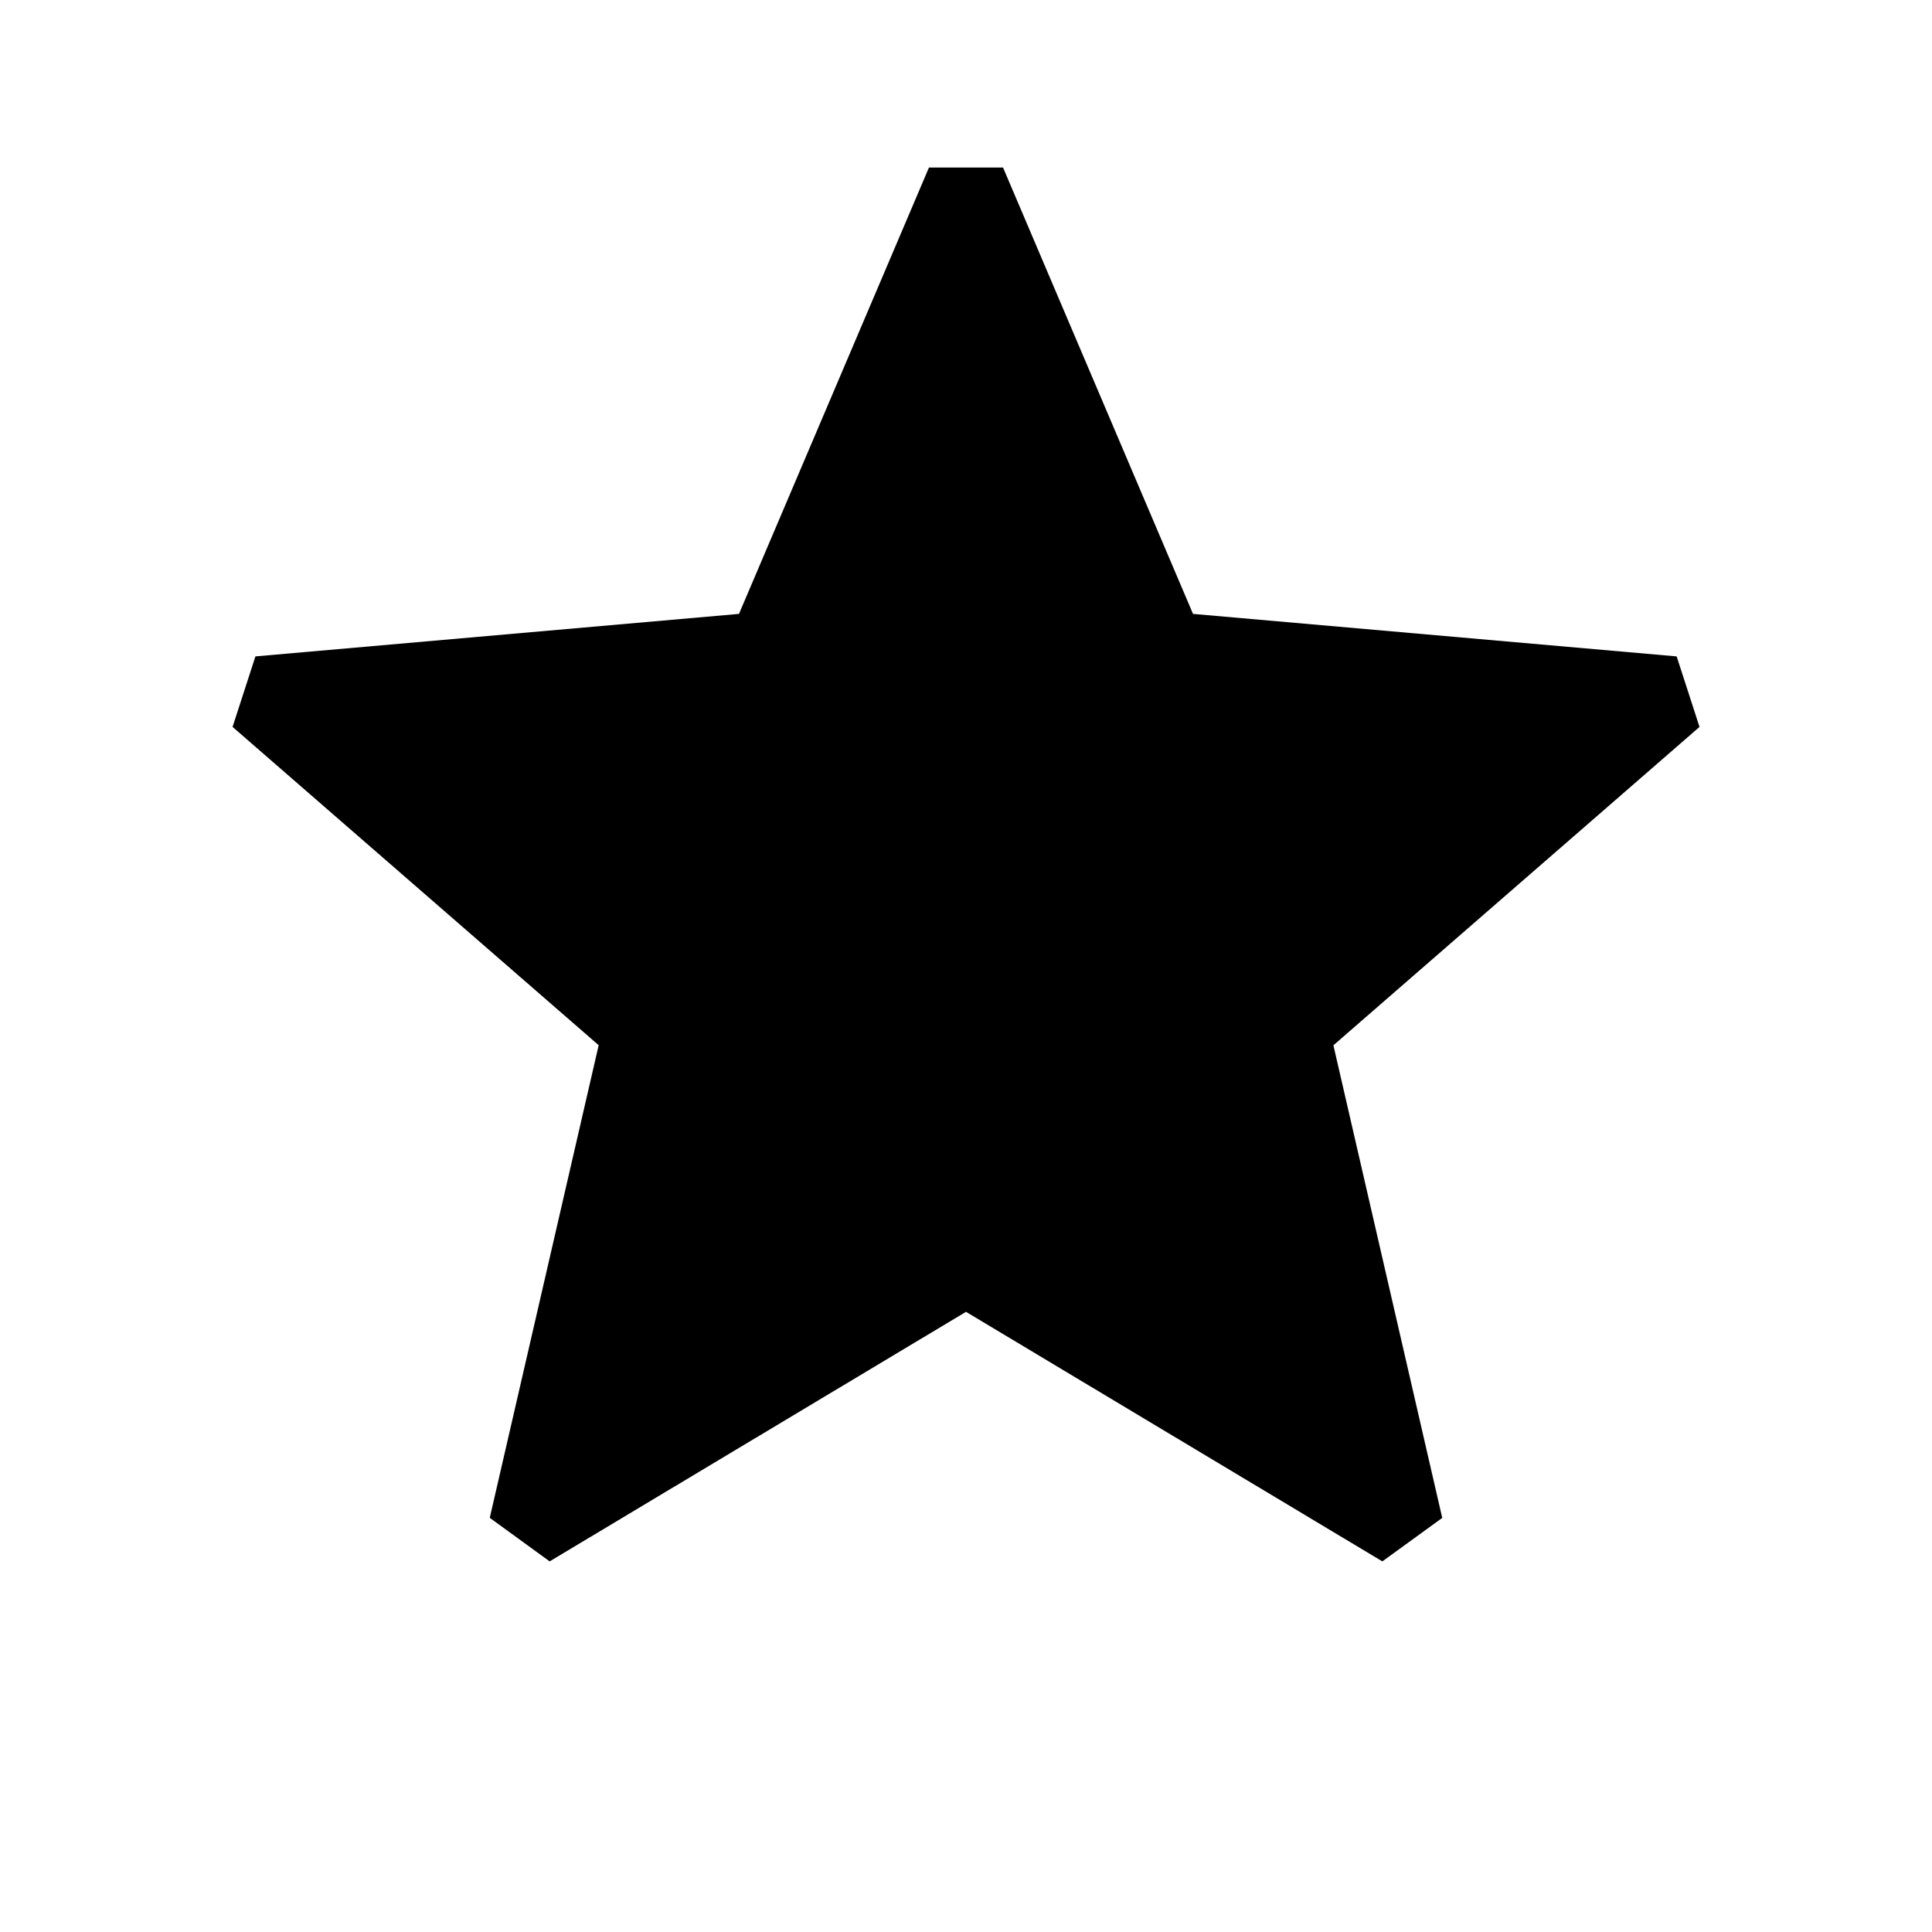 <svg xmlns="http://www.w3.org/2000/svg" viewBox="0 1 24 24" width="18" height="18" aria-hidden="true" focusable="false">
  <path d="M20.828 9.154l-6.008-.528-2.36-5.545h-.92L9.18 8.626l-6.007.528-.284.876 4.548 3.954-1.353 5.871.744.541 5.172-3.1 5.172 3.1.744-.54-1.352-5.871 4.548-3.955-.284-.876z"></path>
</svg>
